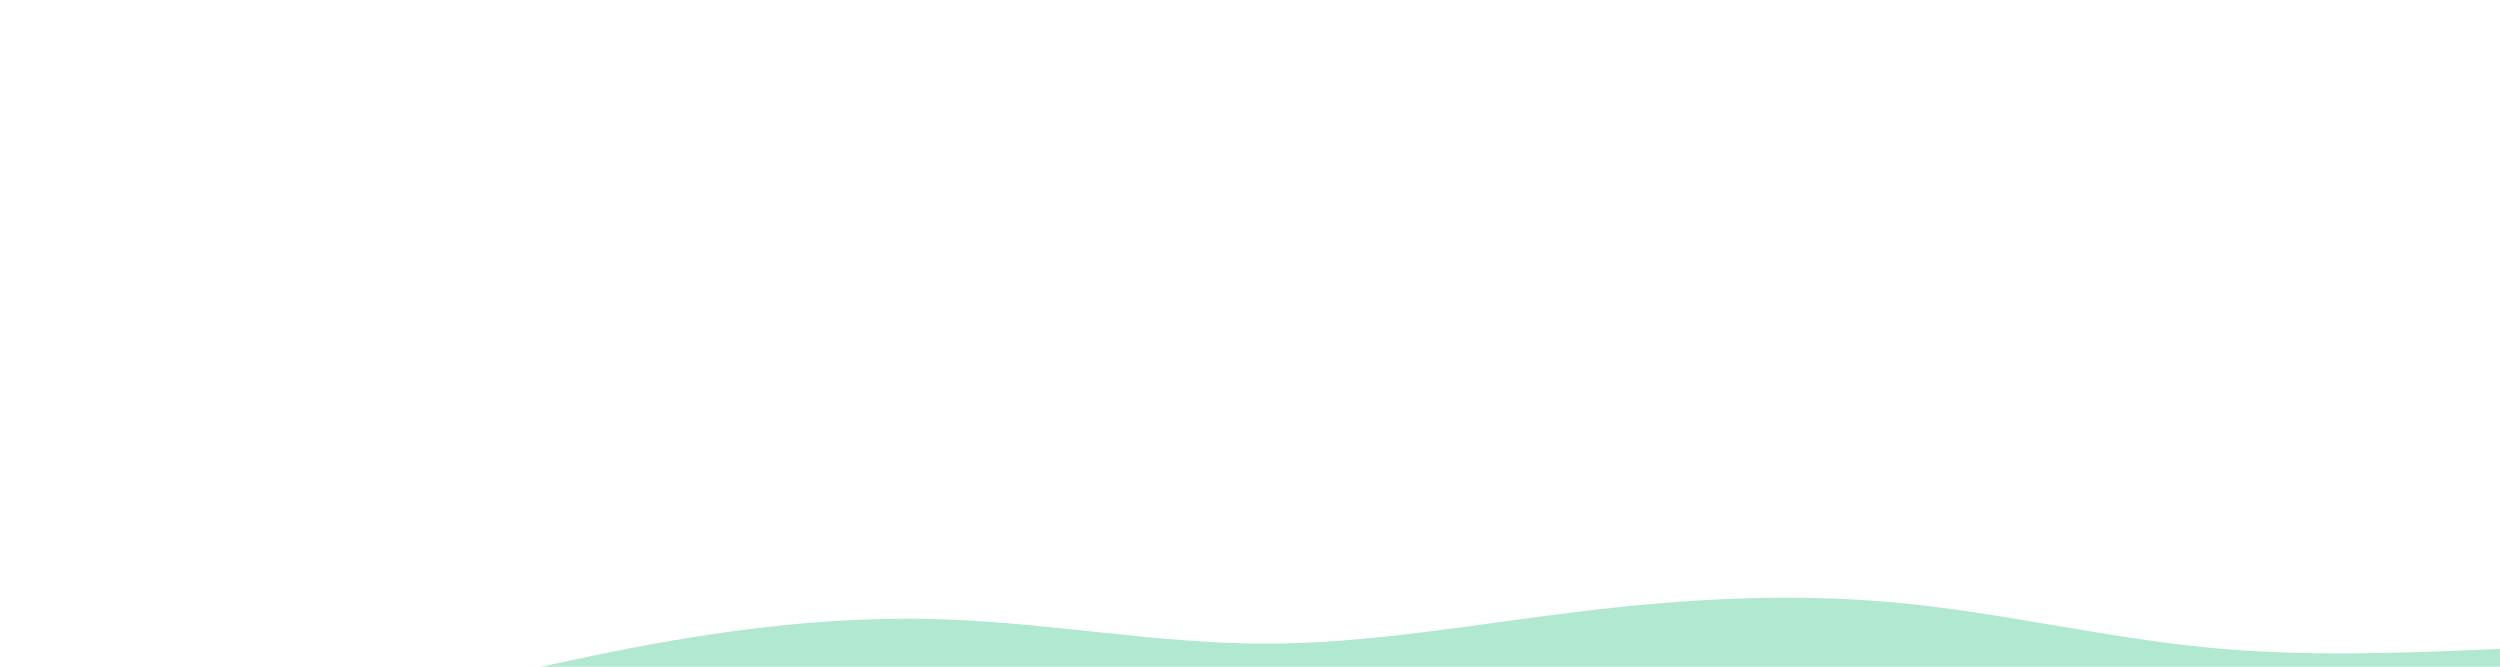 <?xml version="1.0" encoding="UTF-8" standalone="no"?>
<!DOCTYPE svg PUBLIC "-//W3C//DTD SVG 20010904//EN" "http://www.w3.org/TR/2001/REC-SVG-20010904/DTD/svg10.dtd">

<svg xmlns="http://www.w3.org/2000/svg"
  viewBox="0 0 1500 400" 
  fill="#b0e8d0">
  <path
    d="M0 409L31.5 413.3C63 417.7 126 426.3 189.2 422.2C252.3 418 315.7 401 378.8 388.8C442 376.7 505 369.3 568.2 371.7C631.3 374 694.7 386 757.8 386.2C821 386.3 884 374.7 947.2 367C1010.3 359.3 1073.7 355.7 1136.8 361.5C1200 367.3 1263 382.7 1326.2 388.7C1389.3 394.7 1452.7 391.3 1515.8 388.7C1579 386 1642 384 1705.2 379.5C1768.3 375 1831.7 368 1894.8 373C1958 378 2021 395 2084.2 394.7C2147.3 394.3 2210.7 376.7 2273.8 375.8C2337 375 2400 391 2463.2 394.2C2526.3 397.3 2589.7 387.7 2652.8 378.8C2716 370 2779 362 2842.2 370.7C2905.3 379.3 2968.7 404.7 3031.8 408C3095 411.3 3158 392.7 3221.2 396.3C3284.3 400 3347.7 426 3410.8 434.8C3474 443.7 3537 435.3 3568.5 431.2L3600 427L3600 601L3568.5 601C3537 601 3474 601 3410.8 601C3347.7 601 3284.3 601 3221.2 601C3158 601 3095 601 3031.8 601C2968.7 601 2905.3 601 2842.2 601C2779 601 2716 601 2652.8 601C2589.7 601 2526.3 601 2463.2 601C2400 601 2337 601 2273.8 601C2210.7 601 2147.3 601 2084.2 601C2021 601 1958 601 1894.8 601C1831.7 601 1768.3 601 1705.2 601C1642 601 1579 601 1515.8 601C1452.7 601 1389.3 601 1326.2 601C1263 601 1200 601 1136.8 601C1073.7 601 1010.3 601 947.2 601C884 601 821 601 757.8 601C694.7 601 631.3 601 568.2 601C505 601 442 601 378.8 601C315.7 601 252.3 601 189.2 601C126 601 63 601 31.5 601L0 601Z">
  </path>
</svg>